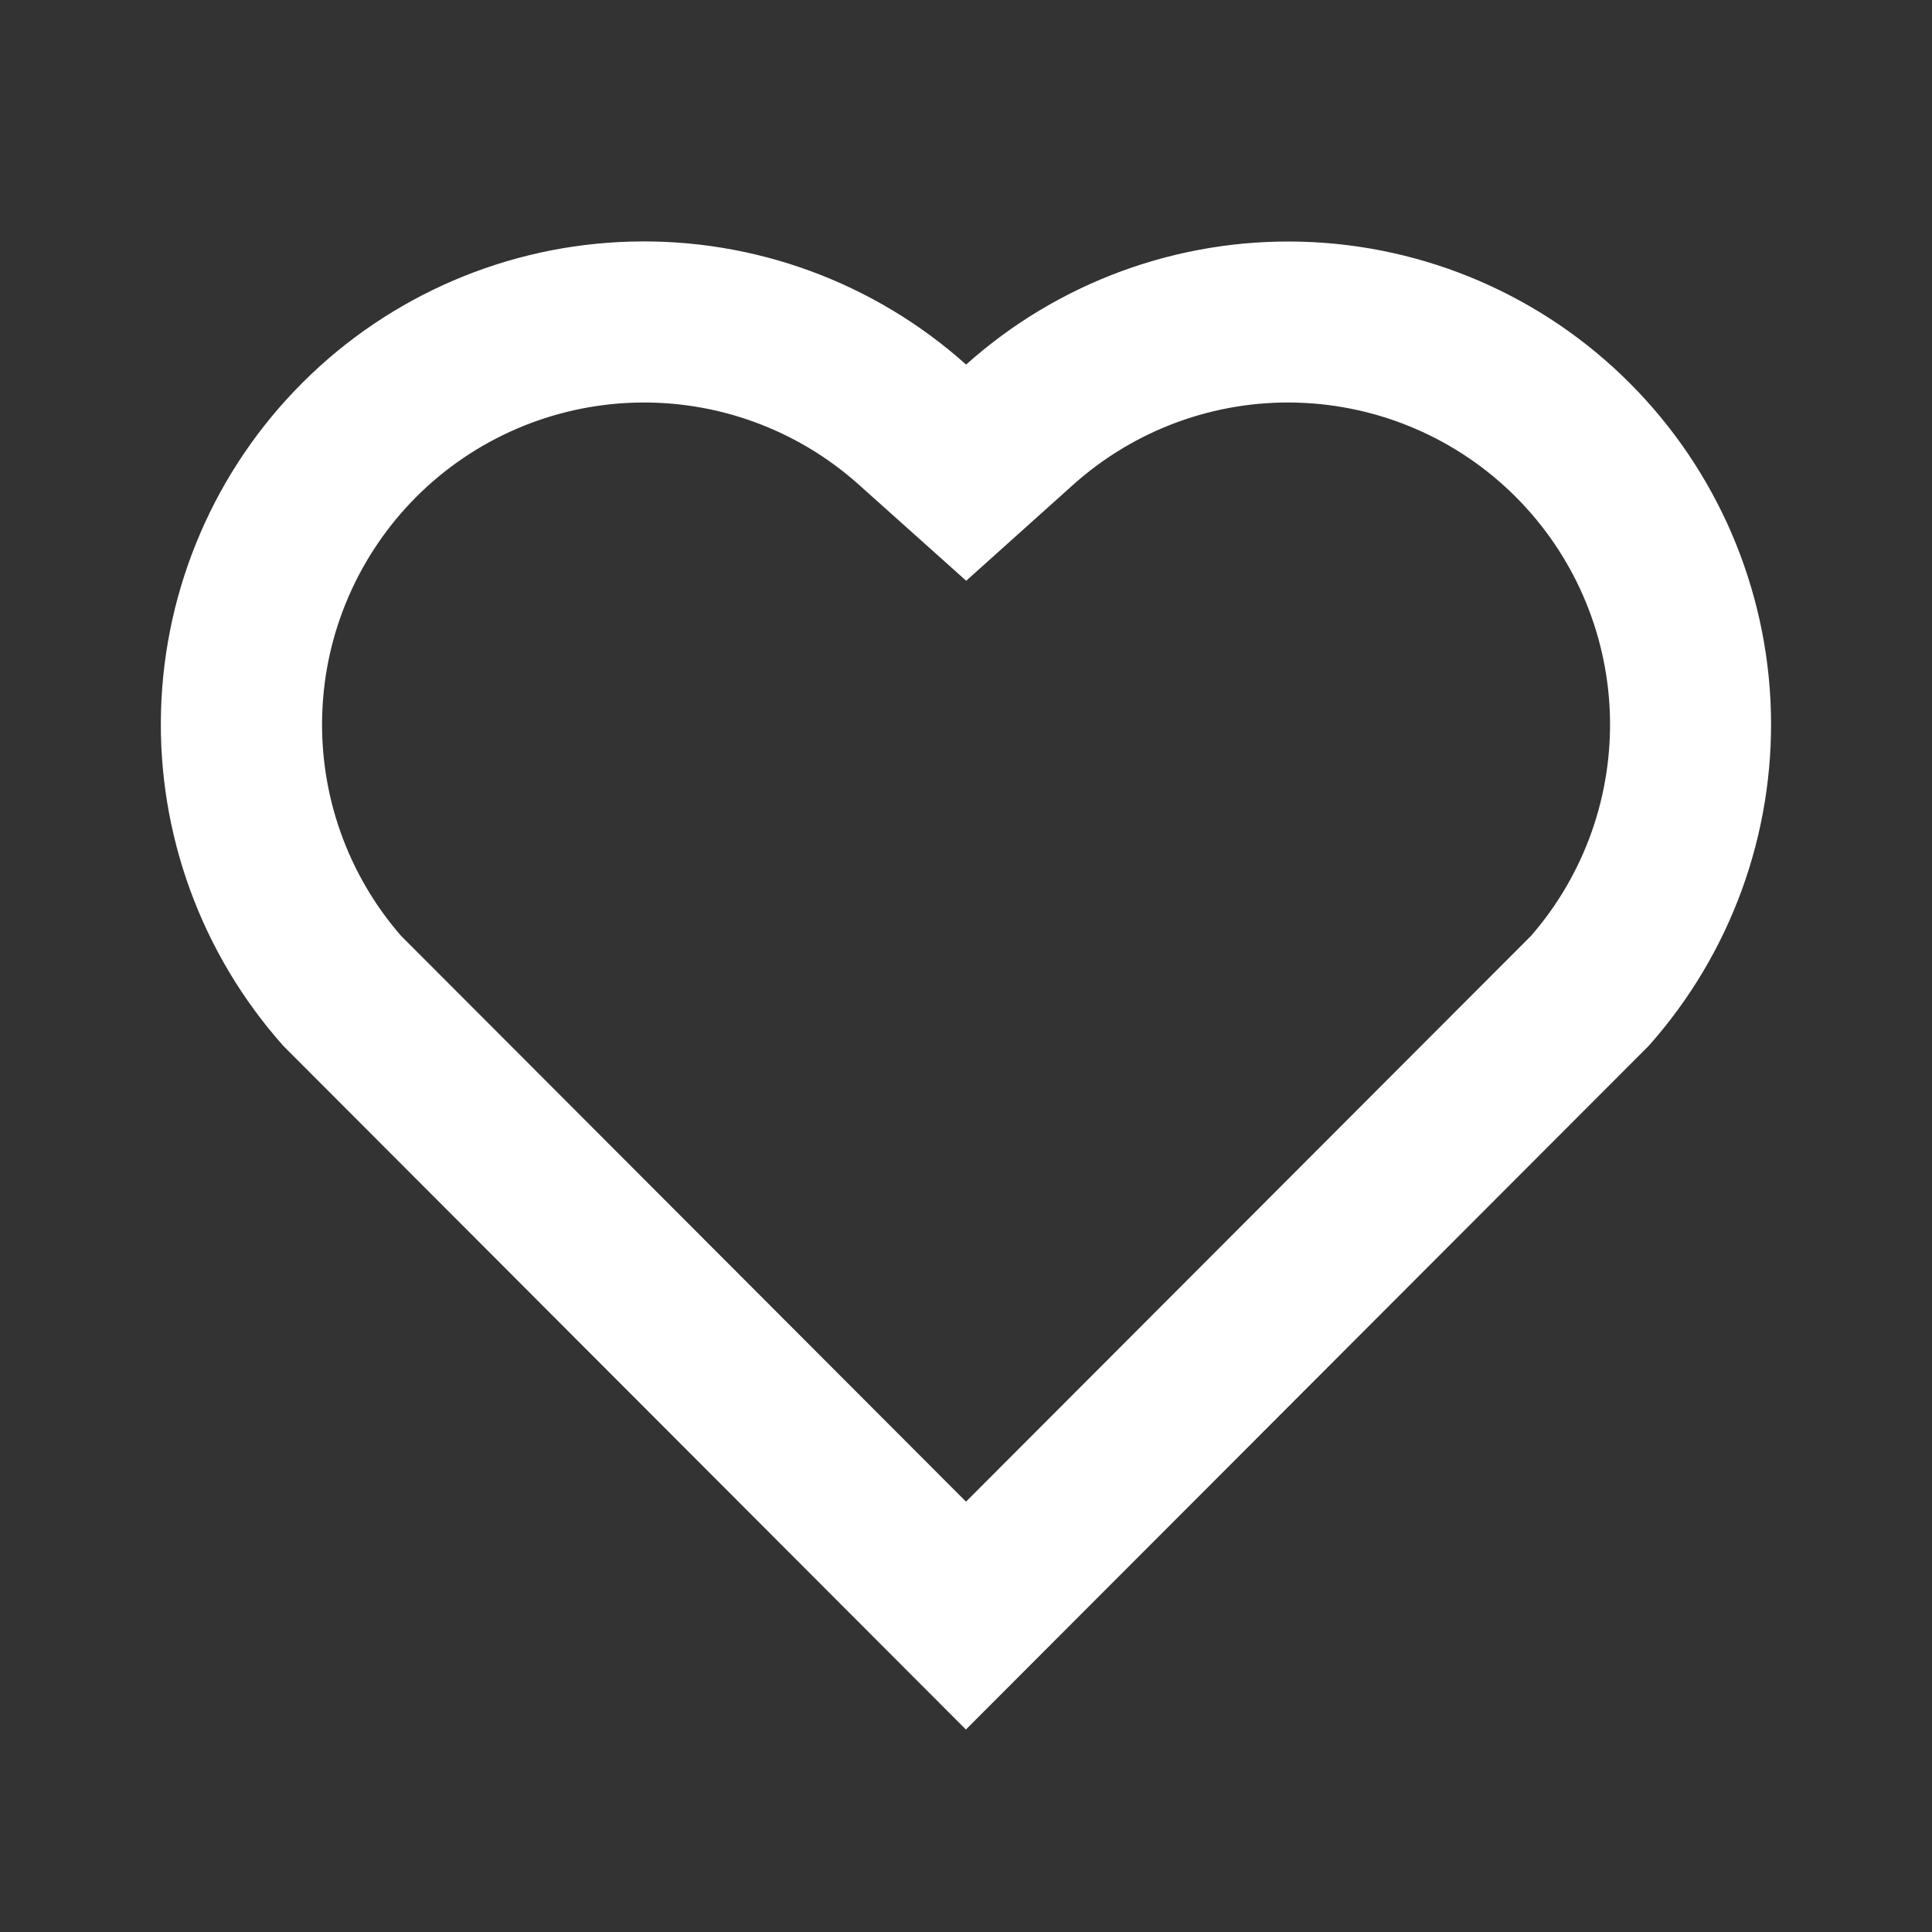 <svg width="20" height="20" viewBox="0 0 20 20" fill="none" xmlns="http://www.w3.org/2000/svg">
<rect x="0" y="0" width="20" height="20" fill="#333333" stroke="none"/>
<path d="M10.001 3.774C10.953 2.922 12.195 2.467 13.473 2.502C14.75 2.537 15.966 3.06 16.869 3.964C17.772 4.867 18.295 6.081 18.332 7.357C18.368 8.633 17.915 9.875 17.066 10.828L9.999 17.904L2.934 10.828C2.084 9.874 1.63 8.631 1.667 7.354C1.704 6.077 2.229 4.862 3.133 3.96C4.037 3.057 5.253 2.535 6.53 2.501C7.807 2.466 9.049 2.922 10.001 3.774ZM15.689 5.142C15.087 4.54 14.278 4.192 13.427 4.168C12.576 4.144 11.749 4.447 11.114 5.014L10.002 6.012L8.888 5.015C8.253 4.447 7.425 4.144 6.574 4.168C5.722 4.192 4.912 4.541 4.31 5.143C3.714 5.74 3.365 6.54 3.336 7.383C3.306 8.226 3.597 9.049 4.15 9.686L10 15.545L15.85 9.687C16.404 9.05 16.695 8.226 16.665 7.382C16.635 6.539 16.286 5.738 15.689 5.142Z" fill="white"/>
</svg>
